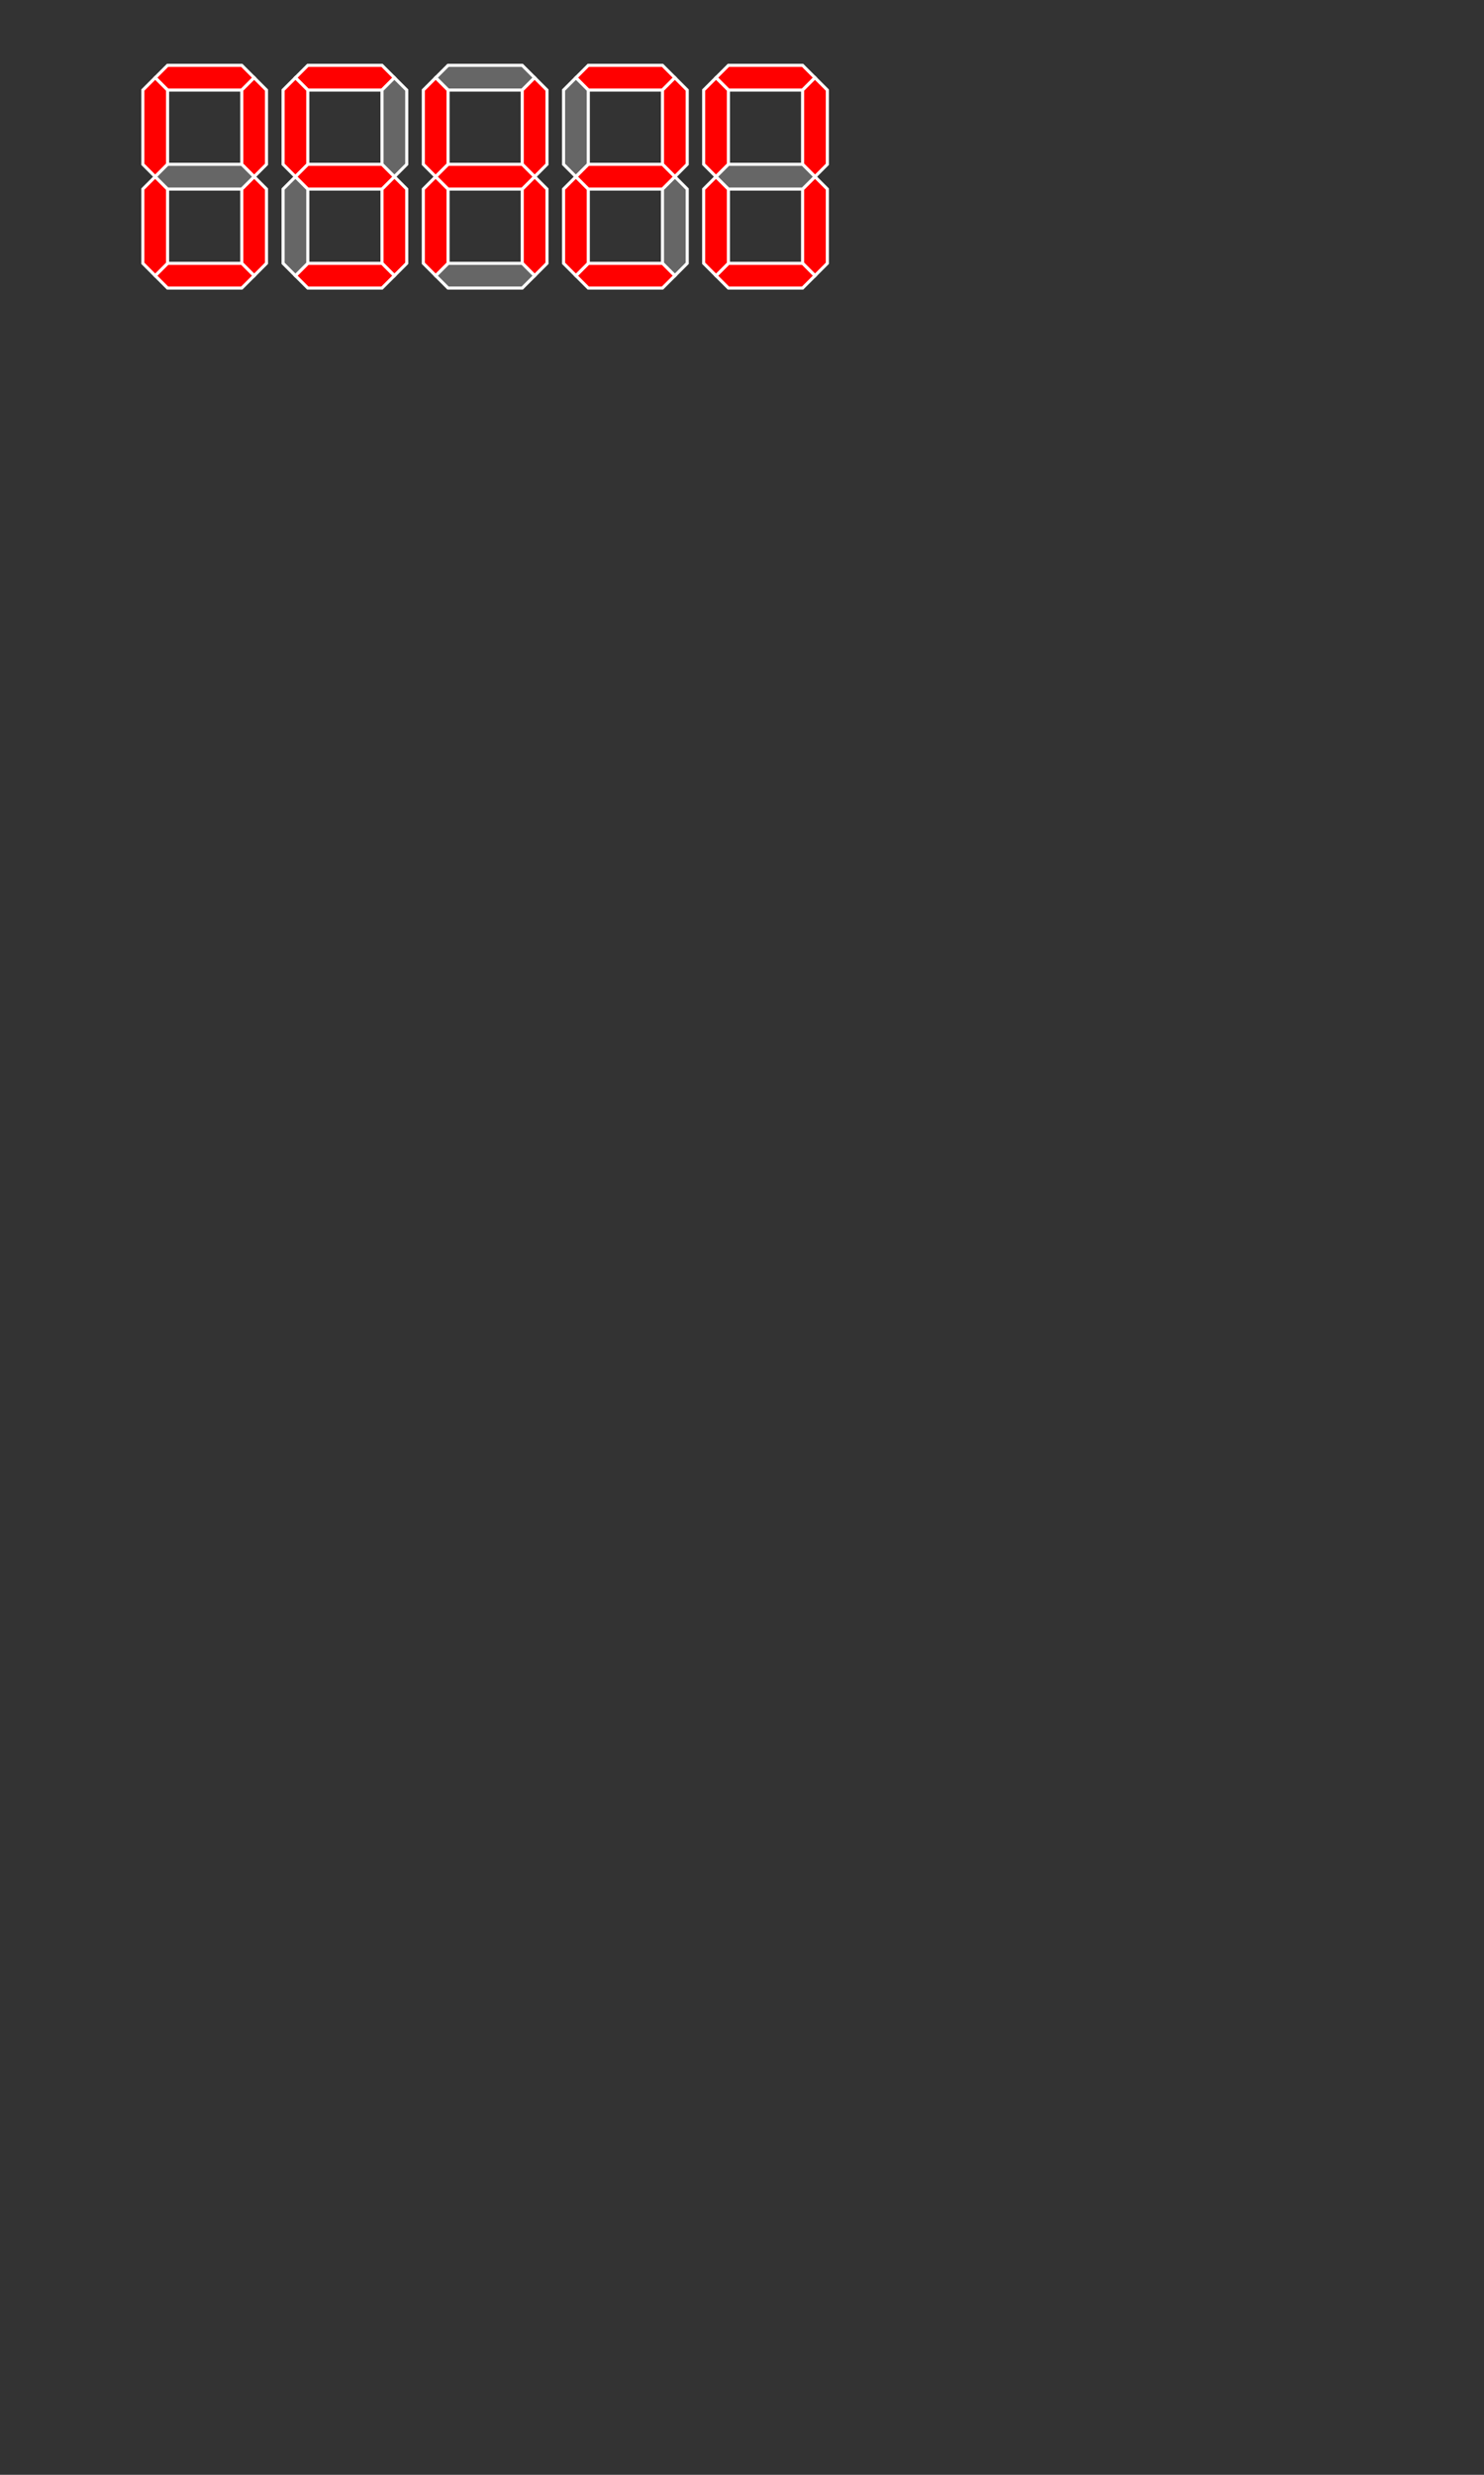 <?xml version="1.0" encoding="UTF-8" standalone="no"?>
<svg
   xmlns:dc="http://purl.org/dc/elements/1.1/"
   xmlns:cc="http://creativecommons.org/ns#"
   xmlns:rdf="http://www.w3.org/1999/02/22-rdf-syntax-ns#"
   xmlns:svg="http://www.w3.org/2000/svg"
   xmlns="http://www.w3.org/2000/svg"
   xmlns:sodipodi="http://sodipodi.sourceforge.net/DTD/sodipodi-0.dtd"
   xmlns:inkscape="http://www.inkscape.org/namespaces/inkscape"
   width="192px"
   height="320px"
   viewBox="-1 -1 12 20"
   id="svg5895"
   version="1.1"
   inkscape:version="0.48.4 r9939"
   sodipodi:docname="7-segment_running02.svg">
  <rect x="-1" y="-1" width="12" height="20" fill="#333333" stroke="none"/>
  <defs
     id="defs5907" />
  <sodipodi:namedview
     pagecolor="#ffffff"
     bordercolor="#666666"
     borderopacity="1"
     objecttolerance="10"
     gridtolerance="10"
     guidetolerance="10"
     inkscape:pageopacity="0"
     inkscape:pageshadow="2"
     inkscape:window-width="1364"
     inkscape:window-height="718"
     id="namedview5905"
     showgrid="false"
     inkscape:zoom="4.7199378"
     inkscape:cx="57.325129"
     inkscape:cy="275.67923"
     inkscape:window-x="0"
     inkscape:window-y="25"
     inkscape:window-maximized="1"
     inkscape:current-layer="svg5895" />
  <g
     id="g6055"
     transform="translate(0,-1.25)">
    <polygon
       transform="matrix(0.1,0,0,0.1,0.155,0.778)"
       id="a"
       points="1,1 2,0 8,0 9,1 8,2 2,2 "
       style="fill:#ff0000;fill-rule:evenodd;stroke:#ffffff;stroke-width:0.25;stroke-linecap:butt;stroke-linejoin:miter;stroke-opacity:1" />
    <polygon
       transform="matrix(0.1,0,0,0.1,0.155,0.778)"
       id="b"
       points="9,1 10,2 10,8 9,9 8,8 8,2 "
       style="fill:#ff0000;fill-rule:evenodd;stroke:#ffffff;stroke-width:0.25;stroke-linecap:butt;stroke-linejoin:miter;stroke-opacity:1" />
    <polygon
       transform="matrix(0.1,0,0,0.1,0.155,0.778)"
       id="c"
       points="9,9 10,10 10,16 9,17 8,16 8,10 "
       style="fill:#ff0000;fill-rule:evenodd;stroke:#ffffff;stroke-width:0.25;stroke-linecap:butt;stroke-linejoin:miter;stroke-opacity:1" />
    <polygon
       transform="matrix(0.1,0,0,0.1,0.155,0.778)"
       id="d"
       points="9,17 8,18 2,18 1,17 2,16 8,16 "
       style="fill:#ff0000;fill-rule:evenodd;stroke:#ffffff;stroke-width:0.25;stroke-linecap:butt;stroke-linejoin:miter;stroke-opacity:1" />
    <polygon
       transform="matrix(0.1,0,0,0.1,0.155,0.778)"
       id="e"
       points="1,17 0,16 0,10 1,9 2,10 2,16 "
       style="fill:#ff0000;fill-rule:evenodd;stroke:#ffffff;stroke-width:0.25;stroke-linecap:butt;stroke-linejoin:miter;stroke-opacity:1" />
    <polygon
       transform="matrix(0.1,0,0,0.1,0.155,0.778)"
       id="f"
       points="1,9 0,8 0,2 1,1 2,2 2,8 "
       style="fill:#ff0000;fill-rule:evenodd;stroke:#ffffff;stroke-width:0.25;stroke-linecap:butt;stroke-linejoin:miter;stroke-opacity:1" />
    <polygon
       transform="matrix(0.1,0,0,0.1,0.155,0.778)"
       id="g"
       points="1,9 2,8 8,8 9,9 8,10 2,10 "
       style="fill:#666666;fill-rule:evenodd;stroke:#ffffff;stroke-width:0.25;stroke-linecap:butt;stroke-linejoin:miter;stroke-opacity:1" />
  </g>
  <g
     id="g6175">
    <polygon
       transform="matrix(0.1,0,0,0.1,1.289,-0.472)"
       id="a-8"
       points="8,2 2,2 1,1 2,0 8,0 9,1 "
       style="fill:#ff0000;fill-rule:evenodd;stroke:#ffffff;stroke-width:0.25;stroke-linecap:butt;stroke-linejoin:miter;stroke-opacity:1" />
    <polygon
       transform="matrix(0.1,0,0,0.1,1.289,-0.472)"
       id="b-9"
       points="8,8 8,2 9,1 10,2 10,8 9,9 "
       style="fill:#666666;fill-rule:evenodd;stroke:#ffffff;stroke-width:0.25;stroke-linecap:butt;stroke-linejoin:miter;stroke-opacity:1" />
    <polygon
       transform="matrix(0.1,0,0,0.1,1.289,-0.472)"
       id="c-6"
       points="8,16 8,10 9,9 10,10 10,16 9,17 "
       style="fill:#ff0000;fill-rule:evenodd;stroke:#ffffff;stroke-width:0.25;stroke-linecap:butt;stroke-linejoin:miter;stroke-opacity:1" />
    <polygon
       transform="matrix(0.1,0,0,0.1,1.289,-0.472)"
       id="d-4"
       points="2,16 8,16 9,17 8,18 2,18 1,17 "
       style="fill:#ff0000;fill-rule:evenodd;stroke:#ffffff;stroke-width:0.25;stroke-linecap:butt;stroke-linejoin:miter;stroke-opacity:1" />
    <polygon
       transform="matrix(0.1,0,0,0.1,1.289,-0.472)"
       id="e-1"
       points="2,10 2,16 1,17 0,16 0,10 1,9 "
       style="fill:#666666;fill-rule:evenodd;stroke:#ffffff;stroke-width:0.25;stroke-linecap:butt;stroke-linejoin:miter;stroke-opacity:1" />
    <polygon
       transform="matrix(0.1,0,0,0.1,1.289,-0.472)"
       id="f-9"
       points="2,2 2,8 1,9 0,8 0,2 1,1 "
       style="fill:#ff0000;fill-rule:evenodd;stroke:#ffffff;stroke-width:0.25;stroke-linecap:butt;stroke-linejoin:miter;stroke-opacity:1" />
    <polygon
       transform="matrix(0.1,0,0,0.1,1.289,-0.472)"
       id="g-8"
       points="8,10 2,10 1,9 2,8 8,8 9,9 "
       style="fill:#ff0000;fill-rule:evenodd;stroke:#ffffff;stroke-width:0.25;stroke-linecap:butt;stroke-linejoin:miter;stroke-opacity:1" />
  </g>
  <g
     id="g6073"
     transform="translate(-0.058,-1.25)">
    <polygon
       transform="matrix(0.1,0,0,0.1,2.481,0.778)"
       id="a-7"
       points="8,0 9,1 8,2 2,2 1,1 2,0 "
       style="fill:#666666;fill-rule:evenodd;stroke:#ffffff;stroke-width:0.25;stroke-linecap:butt;stroke-linejoin:miter;stroke-opacity:1" />
    <polygon
       transform="matrix(0.1,0,0,0.1,2.481,0.778)"
       id="b-3"
       points="10,8 9,9 8,8 8,2 9,1 10,2 "
       style="fill:#ff0000;fill-rule:evenodd;stroke:#ffffff;stroke-width:0.25;stroke-linecap:butt;stroke-linejoin:miter;stroke-opacity:1" />
    <polygon
       transform="matrix(0.1,0,0,0.1,2.481,0.778)"
       id="c-3"
       points="10,16 9,17 8,16 8,10 9,9 10,10 "
       style="fill:#ff0000;fill-rule:evenodd;stroke:#ffffff;stroke-width:0.25;stroke-linecap:butt;stroke-linejoin:miter;stroke-opacity:1" />
    <polygon
       transform="matrix(0.1,0,0,0.1,2.481,0.778)"
       id="d-1"
       points="2,18 1,17 2,16 8,16 9,17 8,18 "
       style="fill:#666666;fill-rule:evenodd;stroke:#ffffff;stroke-width:0.25;stroke-linecap:butt;stroke-linejoin:miter;stroke-opacity:1" />
    <polygon
       transform="matrix(0.1,0,0,0.1,2.481,0.778)"
       id="e-7"
       points="0,10 1,9 2,10 2,16 1,17 0,16 "
       style="fill:#ff0000;fill-rule:evenodd;stroke:#ffffff;stroke-width:0.25;stroke-linecap:butt;stroke-linejoin:miter;stroke-opacity:1" />
    <polygon
       transform="matrix(0.1,0,0,0.1,2.481,0.778)"
       id="f-1"
       points="0,2 1,1 2,2 2,8 1,9 0,8 "
       style="fill:#ff0000;fill-rule:evenodd;stroke:#ffffff;stroke-width:0.25;stroke-linecap:butt;stroke-linejoin:miter;stroke-opacity:1" />
    <polygon
       transform="matrix(0.1,0,0,0.1,2.481,0.778)"
       id="g-1"
       points="8,8 9,9 8,10 2,10 1,9 2,8 "
       style="fill:#ff0000;fill-rule:evenodd;stroke:#ffffff;stroke-width:0.25;stroke-linecap:butt;stroke-linejoin:miter;stroke-opacity:1" />
  </g>
  <polygon
     style="fill:#ff0000;fill-rule:evenodd;stroke:#ffffff;stroke-width:0.25;stroke-linecap:butt;stroke-linejoin:miter;stroke-opacity:1"
     points="9,1 8,2 2,2 1,1 2,0 8,0 "
     id="a-74"
     transform="matrix(0.1,0,0,0.1,3.557,-0.472)" />
  <polygon
     style="fill:#ff0000;fill-rule:evenodd;stroke:#ffffff;stroke-width:0.25;stroke-linecap:butt;stroke-linejoin:miter;stroke-opacity:1"
     points="9,9 8,8 8,2 9,1 10,2 10,8 "
     id="b-2"
     transform="matrix(0.1,0,0,0.1,3.557,-0.472)" />
  <polygon
     style="fill:#666666;fill-rule:evenodd;stroke:#ffffff;stroke-width:0.25;stroke-linecap:butt;stroke-linejoin:miter;stroke-opacity:1"
     points="9,17 8,16 8,10 9,9 10,10 10,16 "
     id="c-4"
     transform="matrix(0.1,0,0,0.1,3.557,-0.472)" />
  <polygon
     style="fill:#ff0000;fill-rule:evenodd;stroke:#ffffff;stroke-width:0.25;stroke-linecap:butt;stroke-linejoin:miter;stroke-opacity:1"
     points="1,17 2,16 8,16 9,17 8,18 2,18 "
     id="d-5"
     transform="matrix(0.1,0,0,0.1,3.557,-0.472)" />
  <polygon
     style="fill:#ff0000;fill-rule:evenodd;stroke:#ffffff;stroke-width:0.25;stroke-linecap:butt;stroke-linejoin:miter;stroke-opacity:1"
     points="1,9 2,10 2,16 1,17 0,16 0,10 "
     id="e-11"
     transform="matrix(0.1,0,0,0.1,3.557,-0.472)" />
  <polygon
     style="fill:#666666;fill-rule:evenodd;stroke:#ffffff;stroke-width:0.25;stroke-linecap:butt;stroke-linejoin:miter;stroke-opacity:1"
     points="1,1 2,2 2,8 1,9 0,8 0,2 "
     id="f-4"
     transform="matrix(0.1,0,0,0.1,3.557,-0.472)" />
  <polygon
     style="fill:#ff0000;fill-rule:evenodd;stroke:#ffffff;stroke-width:0.25;stroke-linecap:butt;stroke-linejoin:miter;stroke-opacity:1"
     points="9,9 8,10 2,10 1,9 2,8 8,8 "
     id="g-4"
     transform="matrix(0.1,0,0,0.1,3.557,-0.472)" />
  <g
     transform="translate(4.535,-1.25)"
     id="g6055-6">
    <polygon
       transform="matrix(0.1,0,0,0.1,0.155,0.778)"
       id="a-2"
       points="1,1 2,0 8,0 9,1 8,2 2,2 "
       style="fill:#ff0000;fill-rule:evenodd;stroke:#ffffff;stroke-width:0.25;stroke-linecap:butt;stroke-linejoin:miter;stroke-opacity:1" />
    <polygon
       transform="matrix(0.1,0,0,0.1,0.155,0.778)"
       id="b-37"
       points="9,1 10,2 10,8 9,9 8,8 8,2 "
       style="fill:#ff0000;fill-rule:evenodd;stroke:#ffffff;stroke-width:0.25;stroke-linecap:butt;stroke-linejoin:miter;stroke-opacity:1" />
    <polygon
       transform="matrix(0.1,0,0,0.1,0.155,0.778)"
       id="c-41"
       points="9,9 10,10 10,16 9,17 8,16 8,10 "
       style="fill:#ff0000;fill-rule:evenodd;stroke:#ffffff;stroke-width:0.25;stroke-linecap:butt;stroke-linejoin:miter;stroke-opacity:1" />
    <polygon
       transform="matrix(0.1,0,0,0.1,0.155,0.778)"
       id="d-8"
       points="9,17 8,18 2,18 1,17 2,16 8,16 "
       style="fill:#ff0000;fill-rule:evenodd;stroke:#ffffff;stroke-width:0.25;stroke-linecap:butt;stroke-linejoin:miter;stroke-opacity:1" />
    <polygon
       transform="matrix(0.1,0,0,0.1,0.155,0.778)"
       id="e-0"
       points="1,17 0,16 0,10 1,9 2,10 2,16 "
       style="fill:#ff0000;fill-rule:evenodd;stroke:#ffffff;stroke-width:0.25;stroke-linecap:butt;stroke-linejoin:miter;stroke-opacity:1" />
    <polygon
       transform="matrix(0.1,0,0,0.1,0.155,0.778)"
       id="f-6"
       points="1,9 0,8 0,2 1,1 2,2 2,8 "
       style="fill:#ff0000;fill-rule:evenodd;stroke:#ffffff;stroke-width:0.25;stroke-linecap:butt;stroke-linejoin:miter;stroke-opacity:1" />
    <polygon
       transform="matrix(0.1,0,0,0.1,0.155,0.778)"
       id="g-0"
       points="1,9 2,8 8,8 9,9 8,10 2,10 "
       style="fill:#666666;fill-rule:evenodd;stroke:#ffffff;stroke-width:0.25;stroke-linecap:butt;stroke-linejoin:miter;stroke-opacity:1" />
  </g>
</svg>
